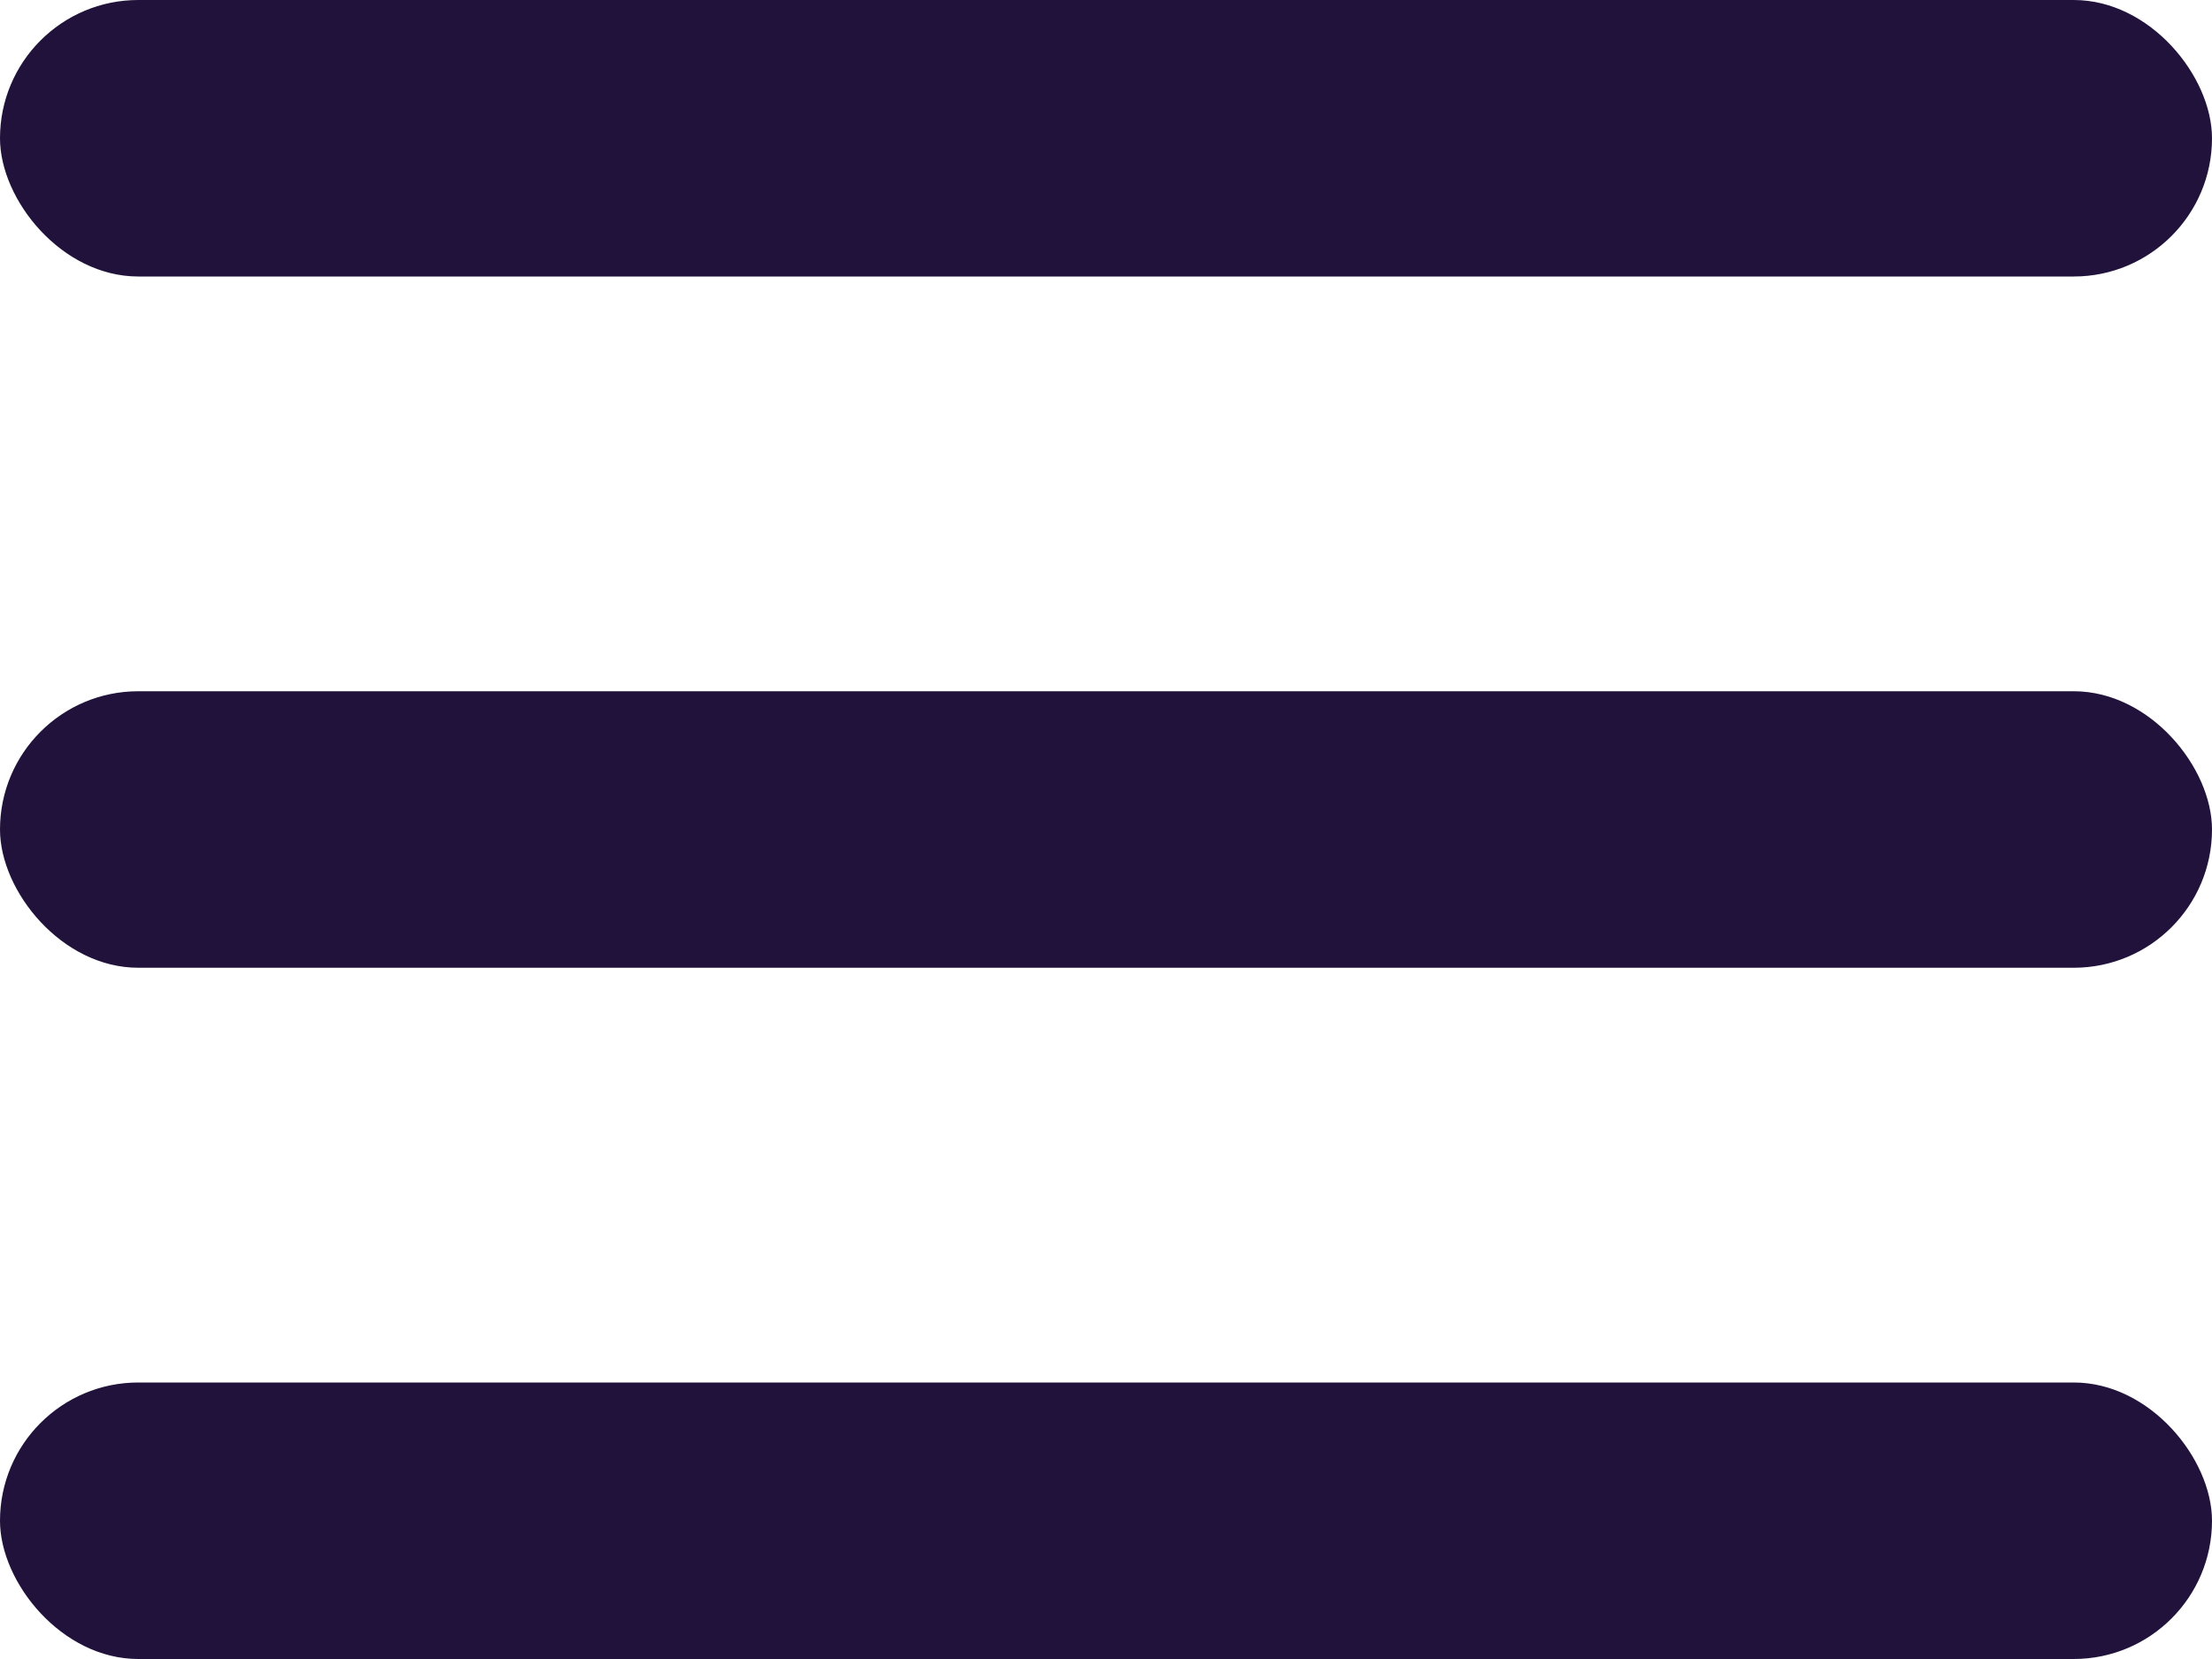 <svg viewBox="0 0 32 24" fill="none" xmlns="http://www.w3.org/2000/svg"><rect width="32" height="4" rx="2" fill="#20123A"/><rect y="10" width="32" height="4" rx="2" fill="#20123A"/><rect y="20" width="32" height="4" rx="2" fill="#20123A"/></svg>
